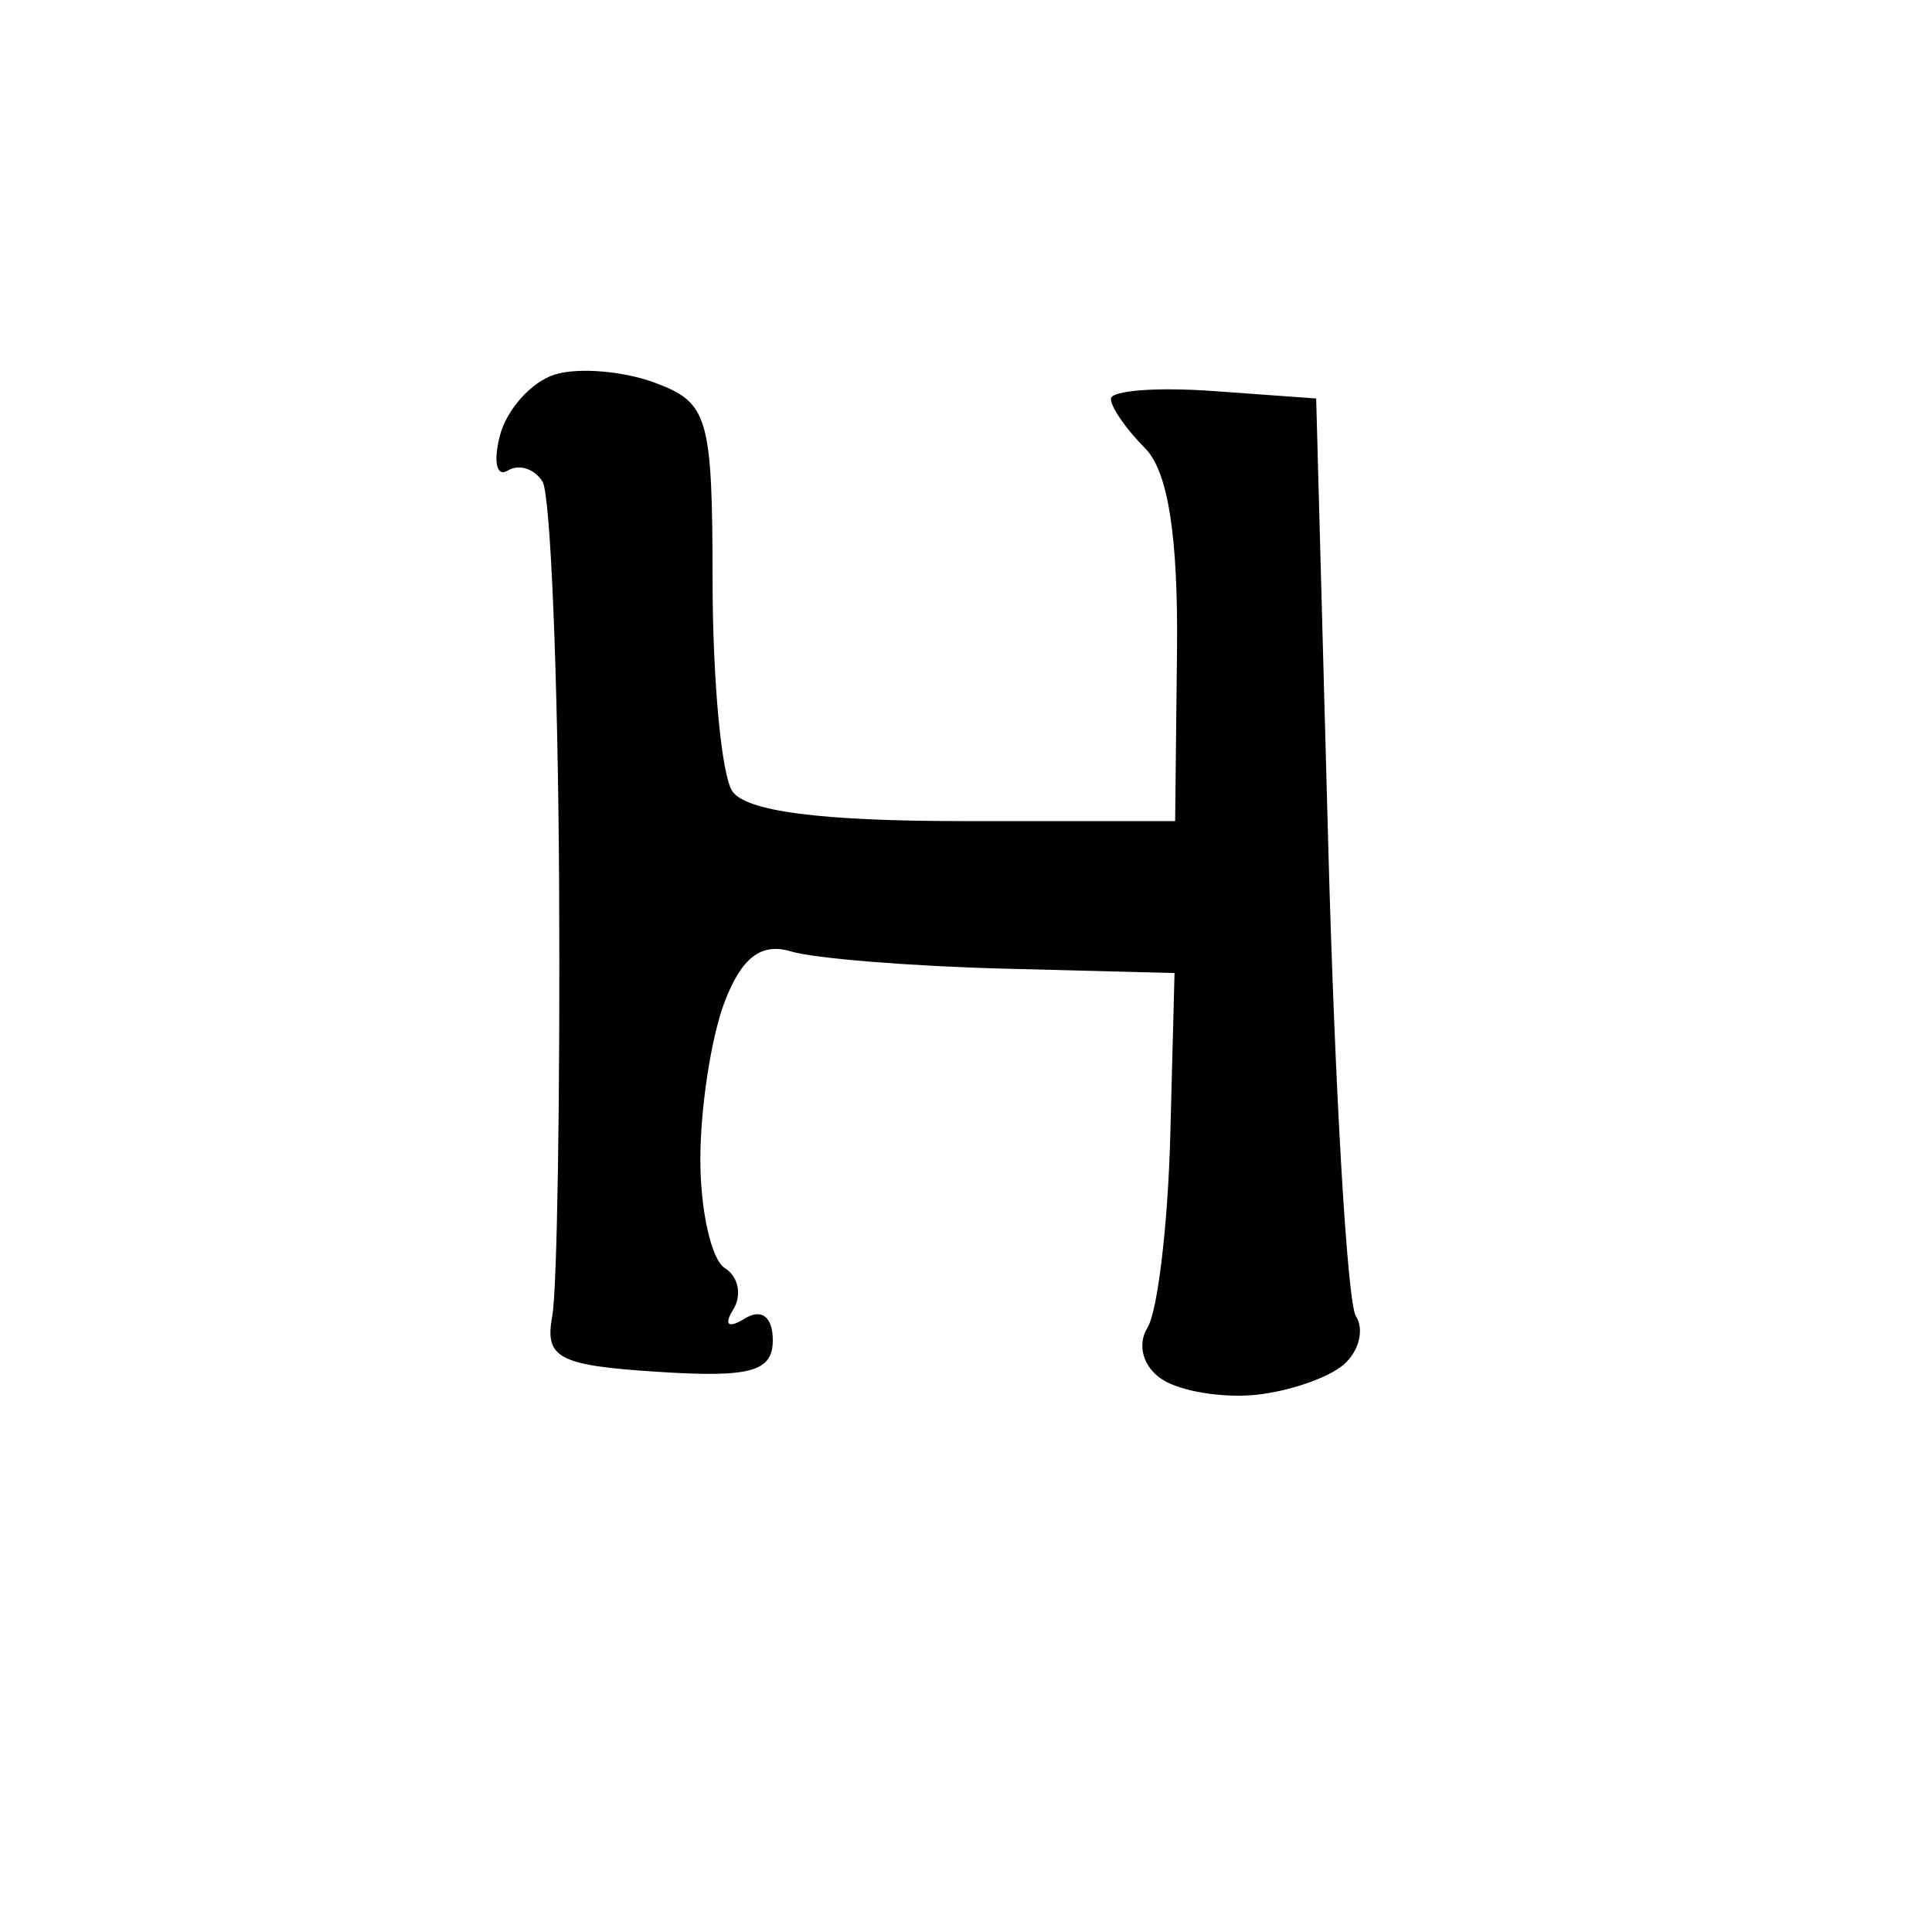 <svg version="1.1" xmlns="http://www.w3.org/2000/svg" xmlns:xlink="http://www.w3.org/1999/xlink" width="80" height="80" viewBox="0 0 80 80"><path stroke="none" fill="black" fill-rule="evenodd" d="M52.0,57.757C50.625,57.898 48.88,57.611 48.122,57.119C47.335,56.607 47.074,55.69 47.513,54.978C47.937,54.293 48.362,50.709 48.459,47.013L48.635,40.292L41.567,40.109C37.68,40.008 33.713,39.687 32.751,39.396C31.52,39.023 30.705,39.647 30.001,41.498C29.45,42.946 29.0,45.874 29.0,48.006C29.0,50.138 29.457,52.165 30.016,52.51C30.575,52.856 30.731,53.627 30.362,54.224C29.961,54.871 30.156,55.021 30.845,54.595C31.536,54.169 32.0,54.531 32.0,55.496C32.0,56.797 31.08,57.051 27.25,56.805C23.12,56.54 22.548,56.239 22.867,54.5C23.07,53.4 23.197,45.395 23.152,36.71C23.106,28.026 22.797,20.481 22.465,19.944C22.133,19.407 21.485,19.2 21.024,19.485C20.563,19.77 20.418,19.117 20.701,18.034C20.984,16.952 22.002,15.817 22.963,15.512C23.924,15.207 25.788,15.356 27.105,15.844C29.334,16.669 29.5,17.24 29.507,24.115C29.511,28.177 29.875,32.062 30.316,32.75C30.858,33.594 33.967,34.0 39.889,34.0L48.66,34.0L48.737,26.978C48.789,22.19 48.366,19.509 47.407,18.55C46.633,17.776 46.0,16.86 46.0,16.514C46.0,16.168 47.913,16.023 50.25,16.193L54.5,16.5L55.0,35.0C55.275,45.175 55.79,53.95 56.145,54.5C56.5,55.05 56.275,55.95 55.645,56.5C55.015,57.05 53.375,57.616 52.0,57.757z"/></svg>